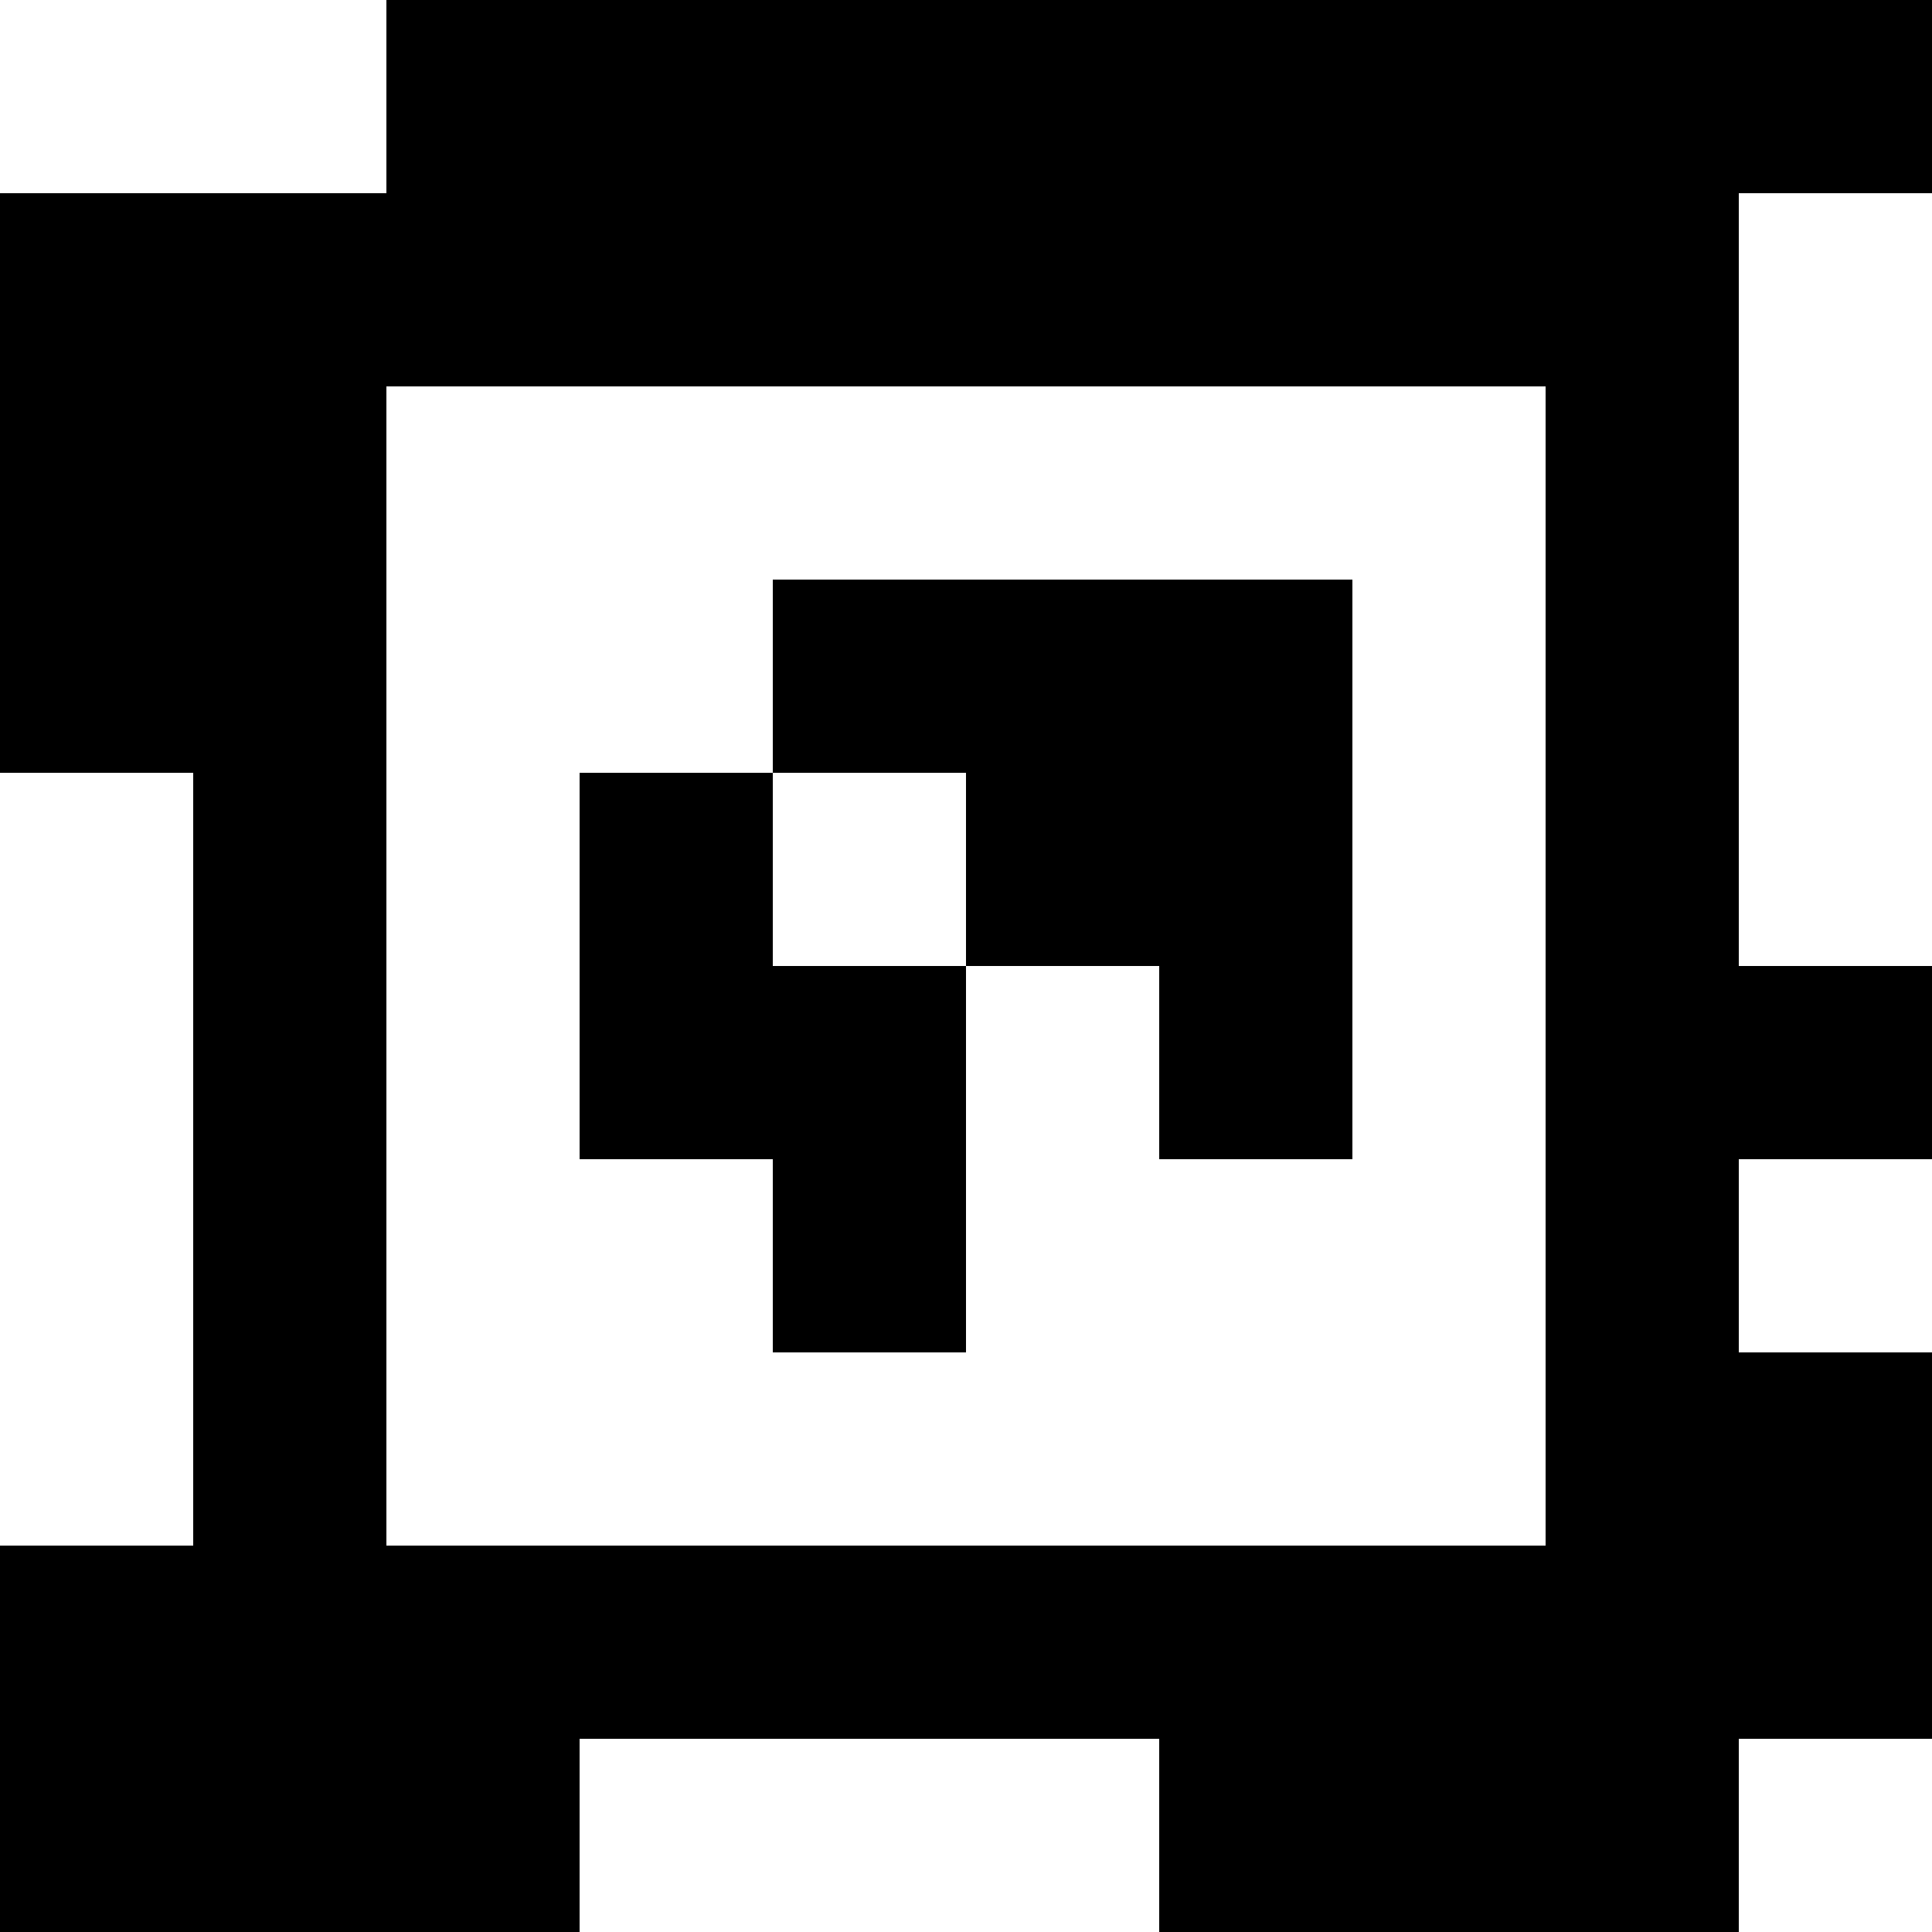 <?xml version="1.0" standalone="yes"?>
<svg xmlns="http://www.w3.org/2000/svg" width="100" height="100">
<rect width="100%" height="100%" fill="#808080" stroke="none"/>
<path style="fill:#ffffff; stroke:none;" d="M0 0L0 10L20 10L20 0L0 0z"/>
<path style="fill:#000000; stroke:none;" d="M20 0L20 10L0 10L0 40L10 40L10 80L0 80L0 100L30 100L30 90L60 90L60 100L90 100L90 90L100 90L100 70L90 70L90 60L100 60L100 50L90 50L90 10L100 10L100 0L20 0z"/>
<path style="fill:#ffffff; stroke:none;" d="M90 10L90 50L100 50L100 10L90 10M20 20L20 80L80 80L80 20L20 20z"/>
<path style="fill:#000000; stroke:none;" d="M40 30L40 40L30 40L30 60L40 60L40 70L50 70L50 50L60 50L60 60L70 60L70 30L40 30z"/>
<path style="fill:#ffffff; stroke:none;" d="M0 40L0 80L10 80L10 40L0 40M40 40L40 50L50 50L50 40L40 40M90 60L90 70L100 70L100 60L90 60M30 90L30 100L60 100L60 90L30 90M90 90L90 100L100 100L100 90L90 90z"/>
</svg>
